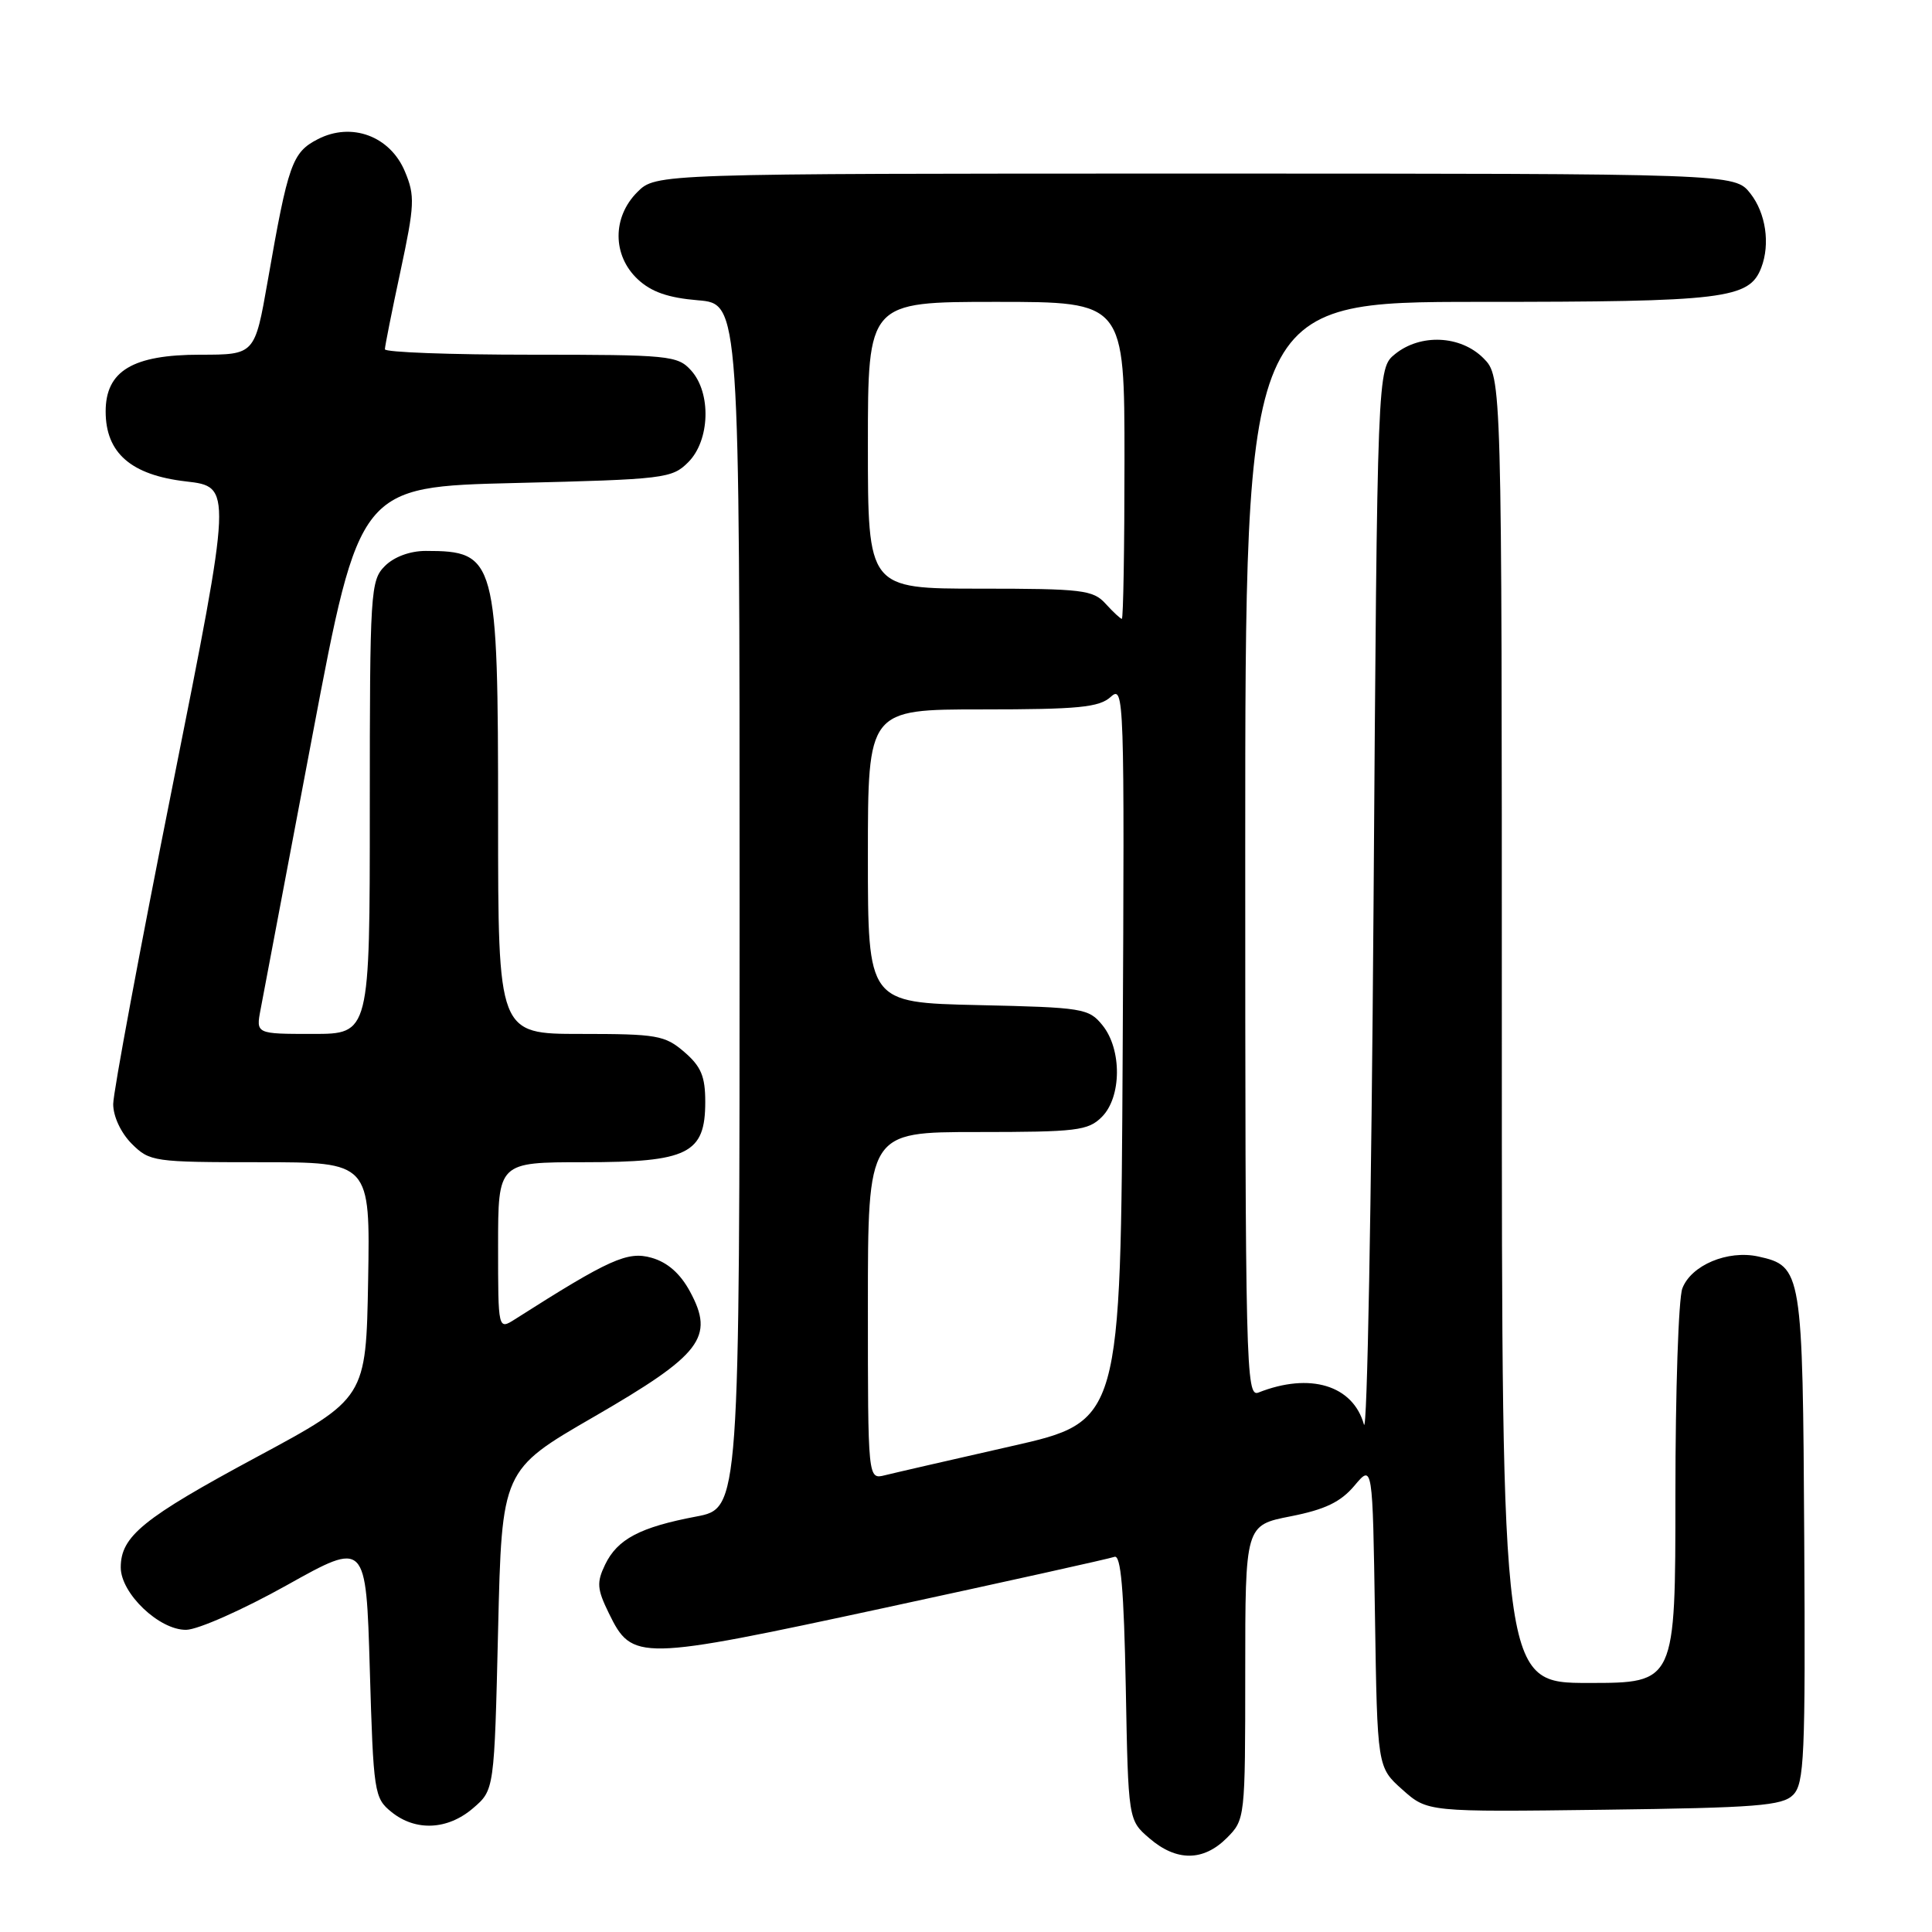 <?xml version="1.0" encoding="UTF-8" standalone="no"?>
<!DOCTYPE svg PUBLIC "-//W3C//DTD SVG 1.1//EN" "http://www.w3.org/Graphics/SVG/1.1/DTD/svg11.dtd" >
<svg xmlns="http://www.w3.org/2000/svg" xmlns:xlink="http://www.w3.org/1999/xlink" version="1.1" viewBox="0 0 256 256">
 <g >
 <path fill="currentColor"
d=" M 162.55 243.55 C 164.98 241.11 165.00 240.96 165.00 221.60 C 165.00 202.10 165.00 202.10 171.02 200.92 C 175.58 200.02 177.64 199.03 179.47 196.86 C 181.88 193.99 181.88 193.99 182.19 214.08 C 182.50 234.17 182.50 234.17 185.82 237.13 C 189.15 240.10 189.15 240.10 212.54 239.80 C 232.76 239.54 236.16 239.27 237.59 237.84 C 239.08 236.35 239.24 232.79 239.07 203.84 C 238.87 168.37 238.78 167.77 232.97 166.49 C 228.93 165.61 224.09 167.64 222.92 170.72 C 222.41 172.05 222.00 184.35 222.00 198.07 C 222.00 223.00 222.00 223.00 210.50 223.00 C 199.00 223.00 199.00 223.00 199.00 136.45 C 199.00 49.91 199.00 49.91 196.55 47.45 C 193.52 44.43 188.23 44.19 184.86 46.91 C 182.50 48.82 182.50 48.82 182.00 120.16 C 181.72 159.40 181.16 190.27 180.73 188.76 C 179.28 183.55 173.57 181.82 166.75 184.52 C 165.09 185.18 165.00 181.35 165.00 112.61 C 165.00 40.00 165.00 40.00 196.05 40.00 C 228.56 40.00 231.79 39.61 233.38 35.46 C 234.58 32.32 233.98 28.24 231.93 25.63 C 229.85 23.00 229.85 23.00 158.38 23.00 C 86.91 23.00 86.91 23.00 84.45 25.45 C 81.12 28.78 81.14 33.84 84.49 36.99 C 86.29 38.68 88.52 39.46 92.49 39.79 C 98.00 40.25 98.00 40.25 98.00 120.05 C 98.00 199.86 98.00 199.86 92.25 200.95 C 84.80 202.36 81.81 203.94 80.18 207.32 C 79.04 209.69 79.11 210.56 80.68 213.77 C 83.78 220.11 84.53 220.09 117.21 213.05 C 133.32 209.57 147.02 206.53 147.67 206.29 C 148.52 205.97 148.92 210.59 149.17 223.51 C 149.50 241.18 149.50 241.18 152.31 243.59 C 155.89 246.67 159.44 246.65 162.55 243.55 Z  M 62.69 239.59 C 65.50 237.18 65.50 237.18 66.00 215.98 C 66.50 194.78 66.50 194.78 78.70 187.73 C 92.96 179.48 94.71 177.20 91.43 171.14 C 90.14 168.75 88.45 167.26 86.33 166.66 C 83.16 165.76 80.78 166.82 68.25 174.80 C 66.00 176.23 66.00 176.23 66.00 165.12 C 66.00 154.00 66.00 154.00 77.39 154.00 C 91.19 154.00 93.45 152.87 93.45 146.00 C 93.45 142.63 92.90 141.31 90.67 139.39 C 88.10 137.18 87.05 137.00 76.94 137.00 C 66.00 137.00 66.00 137.00 66.00 108.45 C 66.00 73.99 65.73 73.00 56.42 73.00 C 54.33 73.00 52.22 73.78 51.00 75.00 C 49.09 76.91 49.00 78.33 49.00 107.00 C 49.00 137.00 49.00 137.00 41.45 137.00 C 33.91 137.00 33.91 137.00 34.53 133.75 C 34.87 131.96 37.96 115.65 41.39 97.50 C 47.64 64.50 47.64 64.50 68.30 64.00 C 88.06 63.52 89.05 63.40 91.20 61.24 C 94.08 58.36 94.27 52.06 91.57 49.08 C 89.79 47.11 88.67 47.00 70.35 47.00 C 59.71 47.00 51.00 46.68 51.00 46.28 C 51.00 45.89 51.93 41.22 53.07 35.91 C 54.94 27.17 55.00 25.93 53.66 22.74 C 51.70 18.03 46.58 16.13 42.10 18.45 C 38.71 20.20 38.18 21.72 35.47 37.25 C 33.76 47.00 33.76 47.00 26.52 47.00 C 17.58 47.00 14.00 49.15 14.00 54.52 C 14.00 60.02 17.36 62.95 24.64 63.79 C 30.77 64.50 30.77 64.50 22.89 104.00 C 18.55 125.72 15.00 144.76 15.00 146.30 C 15.00 147.93 16.02 150.11 17.45 151.55 C 19.84 153.93 20.34 154.00 34.48 154.00 C 49.05 154.00 49.05 154.00 48.78 169.64 C 48.50 185.27 48.50 185.27 34.02 193.06 C 18.95 201.17 16.00 203.56 16.00 207.69 C 16.00 211.14 21.11 216.01 24.67 215.96 C 26.23 215.94 32.22 213.28 38.00 210.05 C 48.50 204.18 48.50 204.18 49.00 221.18 C 49.48 237.55 49.59 238.25 51.86 240.09 C 55.07 242.69 59.32 242.49 62.69 239.59 Z  M 115.00 173.02 C 115.00 150.00 115.00 150.00 129.50 150.00 C 142.67 150.00 144.18 149.82 146.00 148.00 C 148.63 145.37 148.67 139.05 146.09 135.86 C 144.27 133.61 143.53 133.49 129.59 133.18 C 115.00 132.85 115.00 132.85 115.00 113.43 C 115.00 94.00 115.00 94.00 130.17 94.00 C 142.92 94.00 145.64 93.73 147.18 92.34 C 148.96 90.72 149.01 92.16 148.76 139.51 C 148.50 188.35 148.50 188.35 134.00 191.63 C 126.03 193.44 118.49 195.17 117.25 195.48 C 115.00 196.04 115.00 196.04 115.00 173.02 Z  M 146.50 80.00 C 144.84 78.17 143.42 78.00 129.85 78.00 C 115.00 78.00 115.00 78.00 115.00 59.00 C 115.00 40.00 115.00 40.00 132.00 40.00 C 149.00 40.00 149.00 40.00 149.00 61.00 C 149.00 72.55 148.84 82.00 148.65 82.00 C 148.47 82.00 147.50 81.10 146.50 80.00 Z "/>
</g>
</svg>